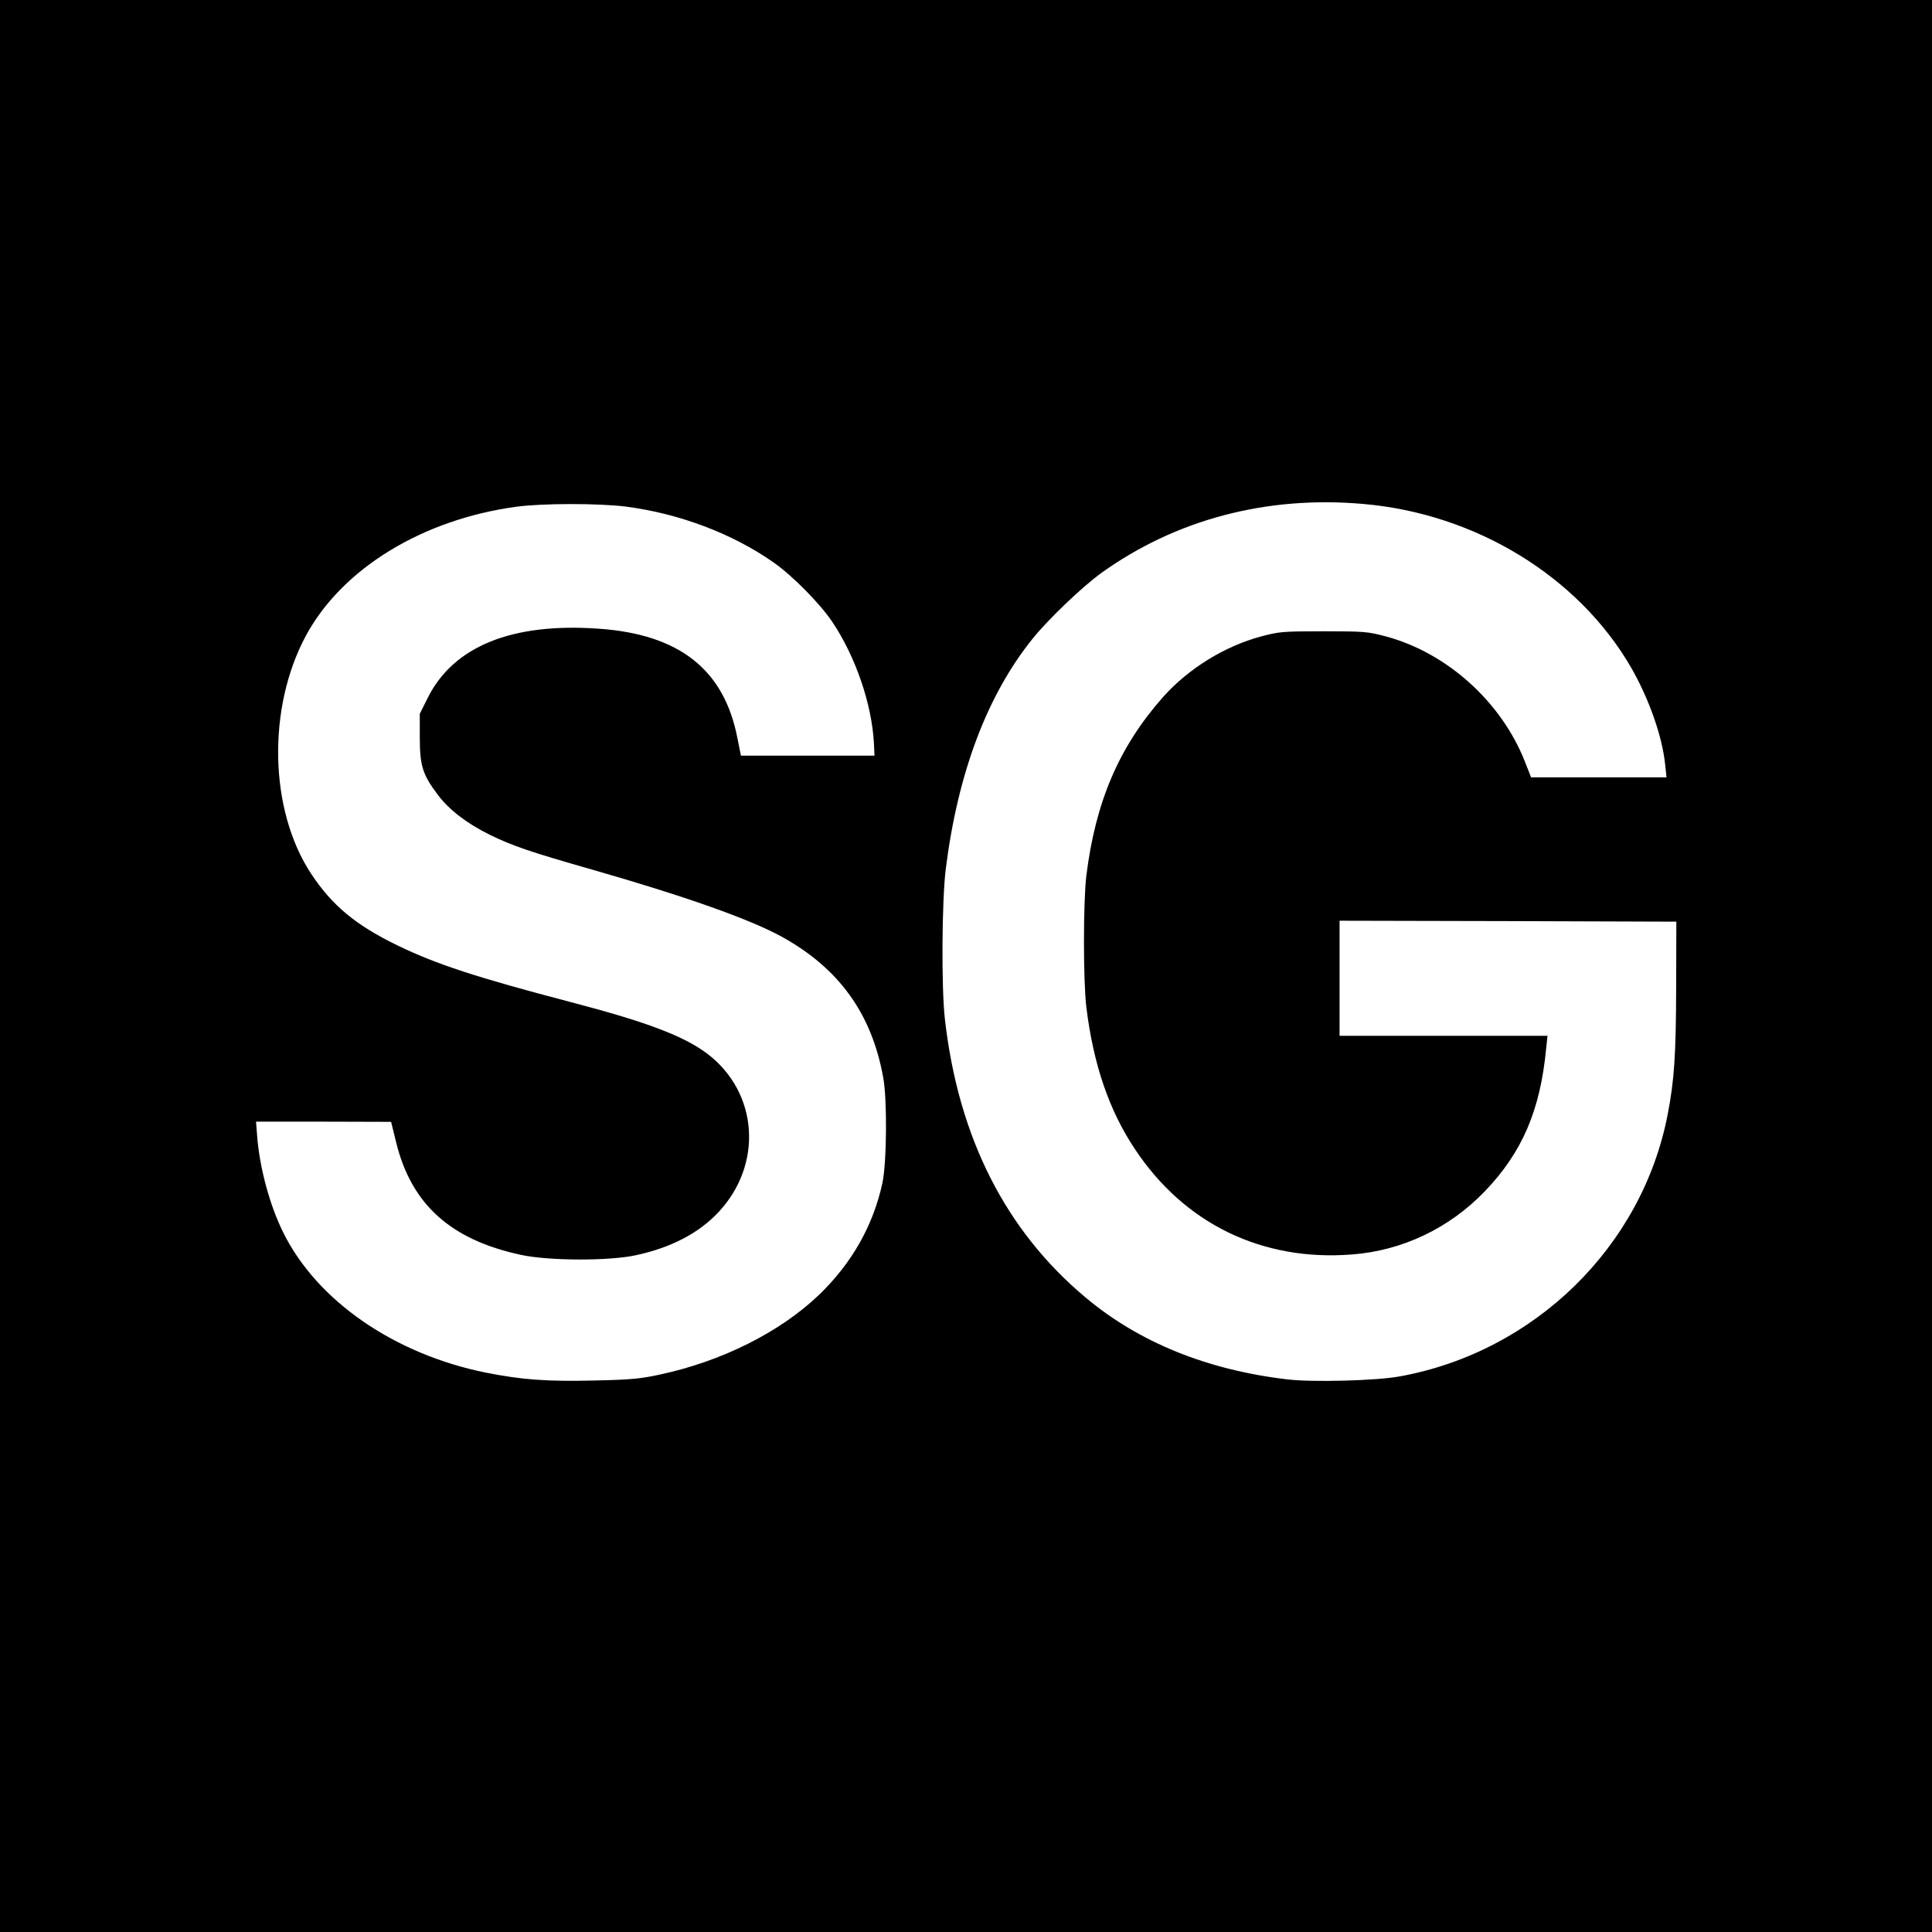 <?xml version="1.0" standalone="no"?>
<!DOCTYPE svg PUBLIC "-//W3C//DTD SVG 20010904//EN"
 "http://www.w3.org/TR/2001/REC-SVG-20010904/DTD/svg10.dtd">
<svg version="1.0" xmlns="http://www.w3.org/2000/svg"
 width="1024pt" height="1024pt" viewBox="0 0 1024 1024"
 preserveAspectRatio="xMidYMid meet">

<g transform="translate(0,1024) scale(0.1,-0.1)"
fill="#000000" stroke="none">
<path d="M0 5120 l0 -5120 5120 0 5120 0 0 5120 0 5120 -5120 0 -5120 0 0
-5120z m7225 2449 c595 -51 1139 -383 1419 -865 95 -165 167 -367 182 -519 l7
-65 -359 0 -359 0 -33 84 c-125 317 -413 576 -737 663 -95 25 -112 27 -330 27
-218 0 -235 -2 -330 -27 -195 -52 -388 -172 -522 -323 -232 -263 -356 -552
-405 -944 -17 -138 -17 -563 0 -700 38 -305 121 -546 257 -750 263 -397 675
-596 1150 -559 267 20 517 139 705 335 198 206 294 430 325 757 l7 67 -551 0
-551 0 0 305 0 305 893 -2 892 -3 -1 -350 c-1 -359 -10 -491 -45 -672 -135
-700 -705 -1258 -1419 -1388 -123 -23 -464 -32 -597 -16 -425 50 -785 196
-1068 433 -426 356 -676 851 -747 1478 -19 167 -16 630 5 796 64 508 219 920
461 1220 84 104 261 273 363 347 396 284 877 411 1388 366z m-3908 -14 c284
-37 565 -143 783 -296 100 -70 244 -216 310 -313 125 -186 211 -438 222 -646
l3 -65 -354 0 -354 0 -18 90 c-70 366 -308 554 -739 583 -457 32 -767 -94
-903 -367 l-42 -84 0 -126 c0 -149 15 -197 95 -303 61 -81 154 -152 275 -212
120 -59 217 -92 550 -187 485 -139 827 -260 997 -353 304 -167 478 -408 539
-746 22 -116 19 -453 -4 -560 -49 -226 -162 -425 -335 -592 -206 -198 -517
-354 -847 -424 -101 -22 -156 -27 -347 -31 -251 -6 -382 4 -574 42 -484 98
-893 380 -1072 741 -72 144 -126 344 -139 512 l-6 77 358 0 358 -1 27 -110
c81 -328 289 -515 661 -595 147 -32 467 -33 609 -2 186 40 332 116 436 226
240 254 214 636 -57 842 -125 94 -322 169 -729 275 -492 129 -710 200 -915
300 -220 107 -344 210 -456 379 -222 337 -234 877 -28 1261 191 355 616 616
1114 684 139 19 437 19 582 1z"/>
</g>
</svg>
